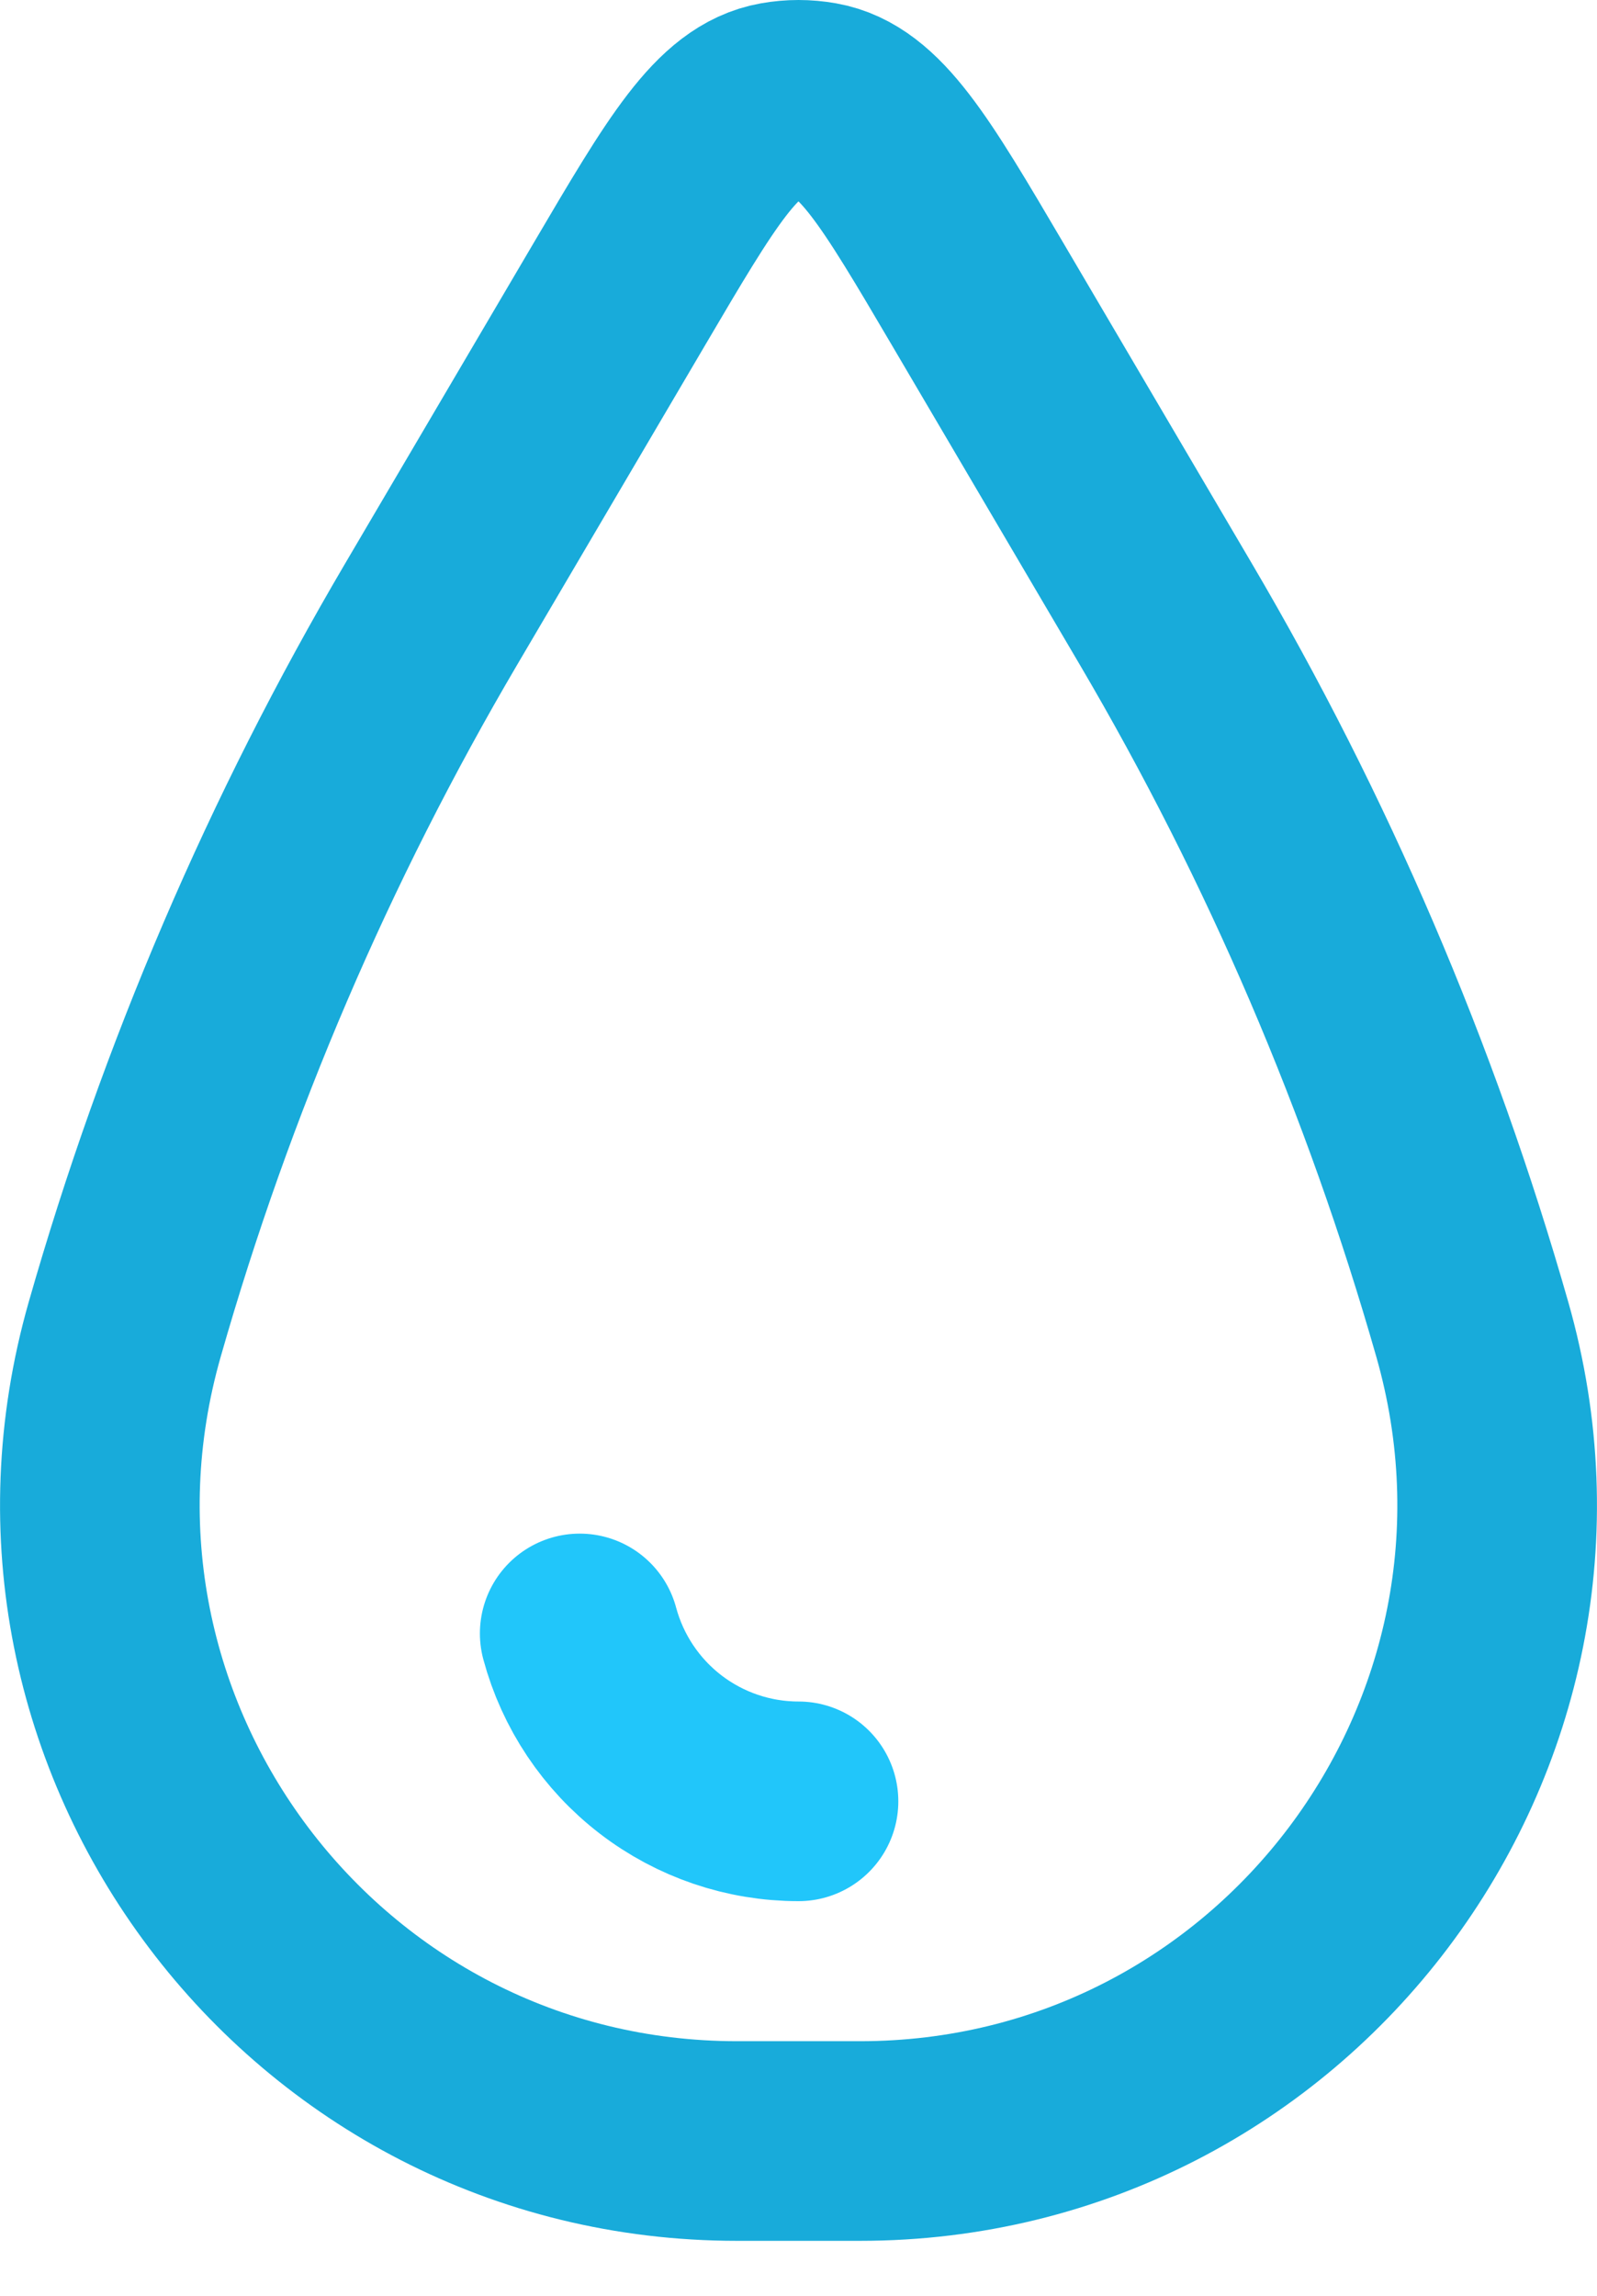 <svg width="16" height="23" viewBox="0 0 16 23" fill="none" xmlns="http://www.w3.org/2000/svg">
<g id="Group">
<path id="Vector" d="M8 18.046C7.5 18.046 7.015 17.881 6.619 17.577C6.223 17.273 5.938 16.847 5.808 16.364" stroke="#21C6FA" stroke-width="2" stroke-linecap="round"/>
<path id="Vector_2" d="M6.212 2.935C6.928 1.718 7.286 1.109 7.798 1.018C7.932 0.994 8.068 0.994 8.202 1.018C8.713 1.109 9.072 1.718 9.788 2.935L11.68 6.152C13.002 8.4 14.034 10.807 14.75 13.316C15.915 17.391 12.856 21.449 8.616 21.449H7.384C3.145 21.449 0.085 17.391 1.25 13.316C1.966 10.807 2.998 8.4 4.32 6.152L6.212 2.935Z" stroke="#18ABDA" stroke-width="2"/>
</g>
</svg>

